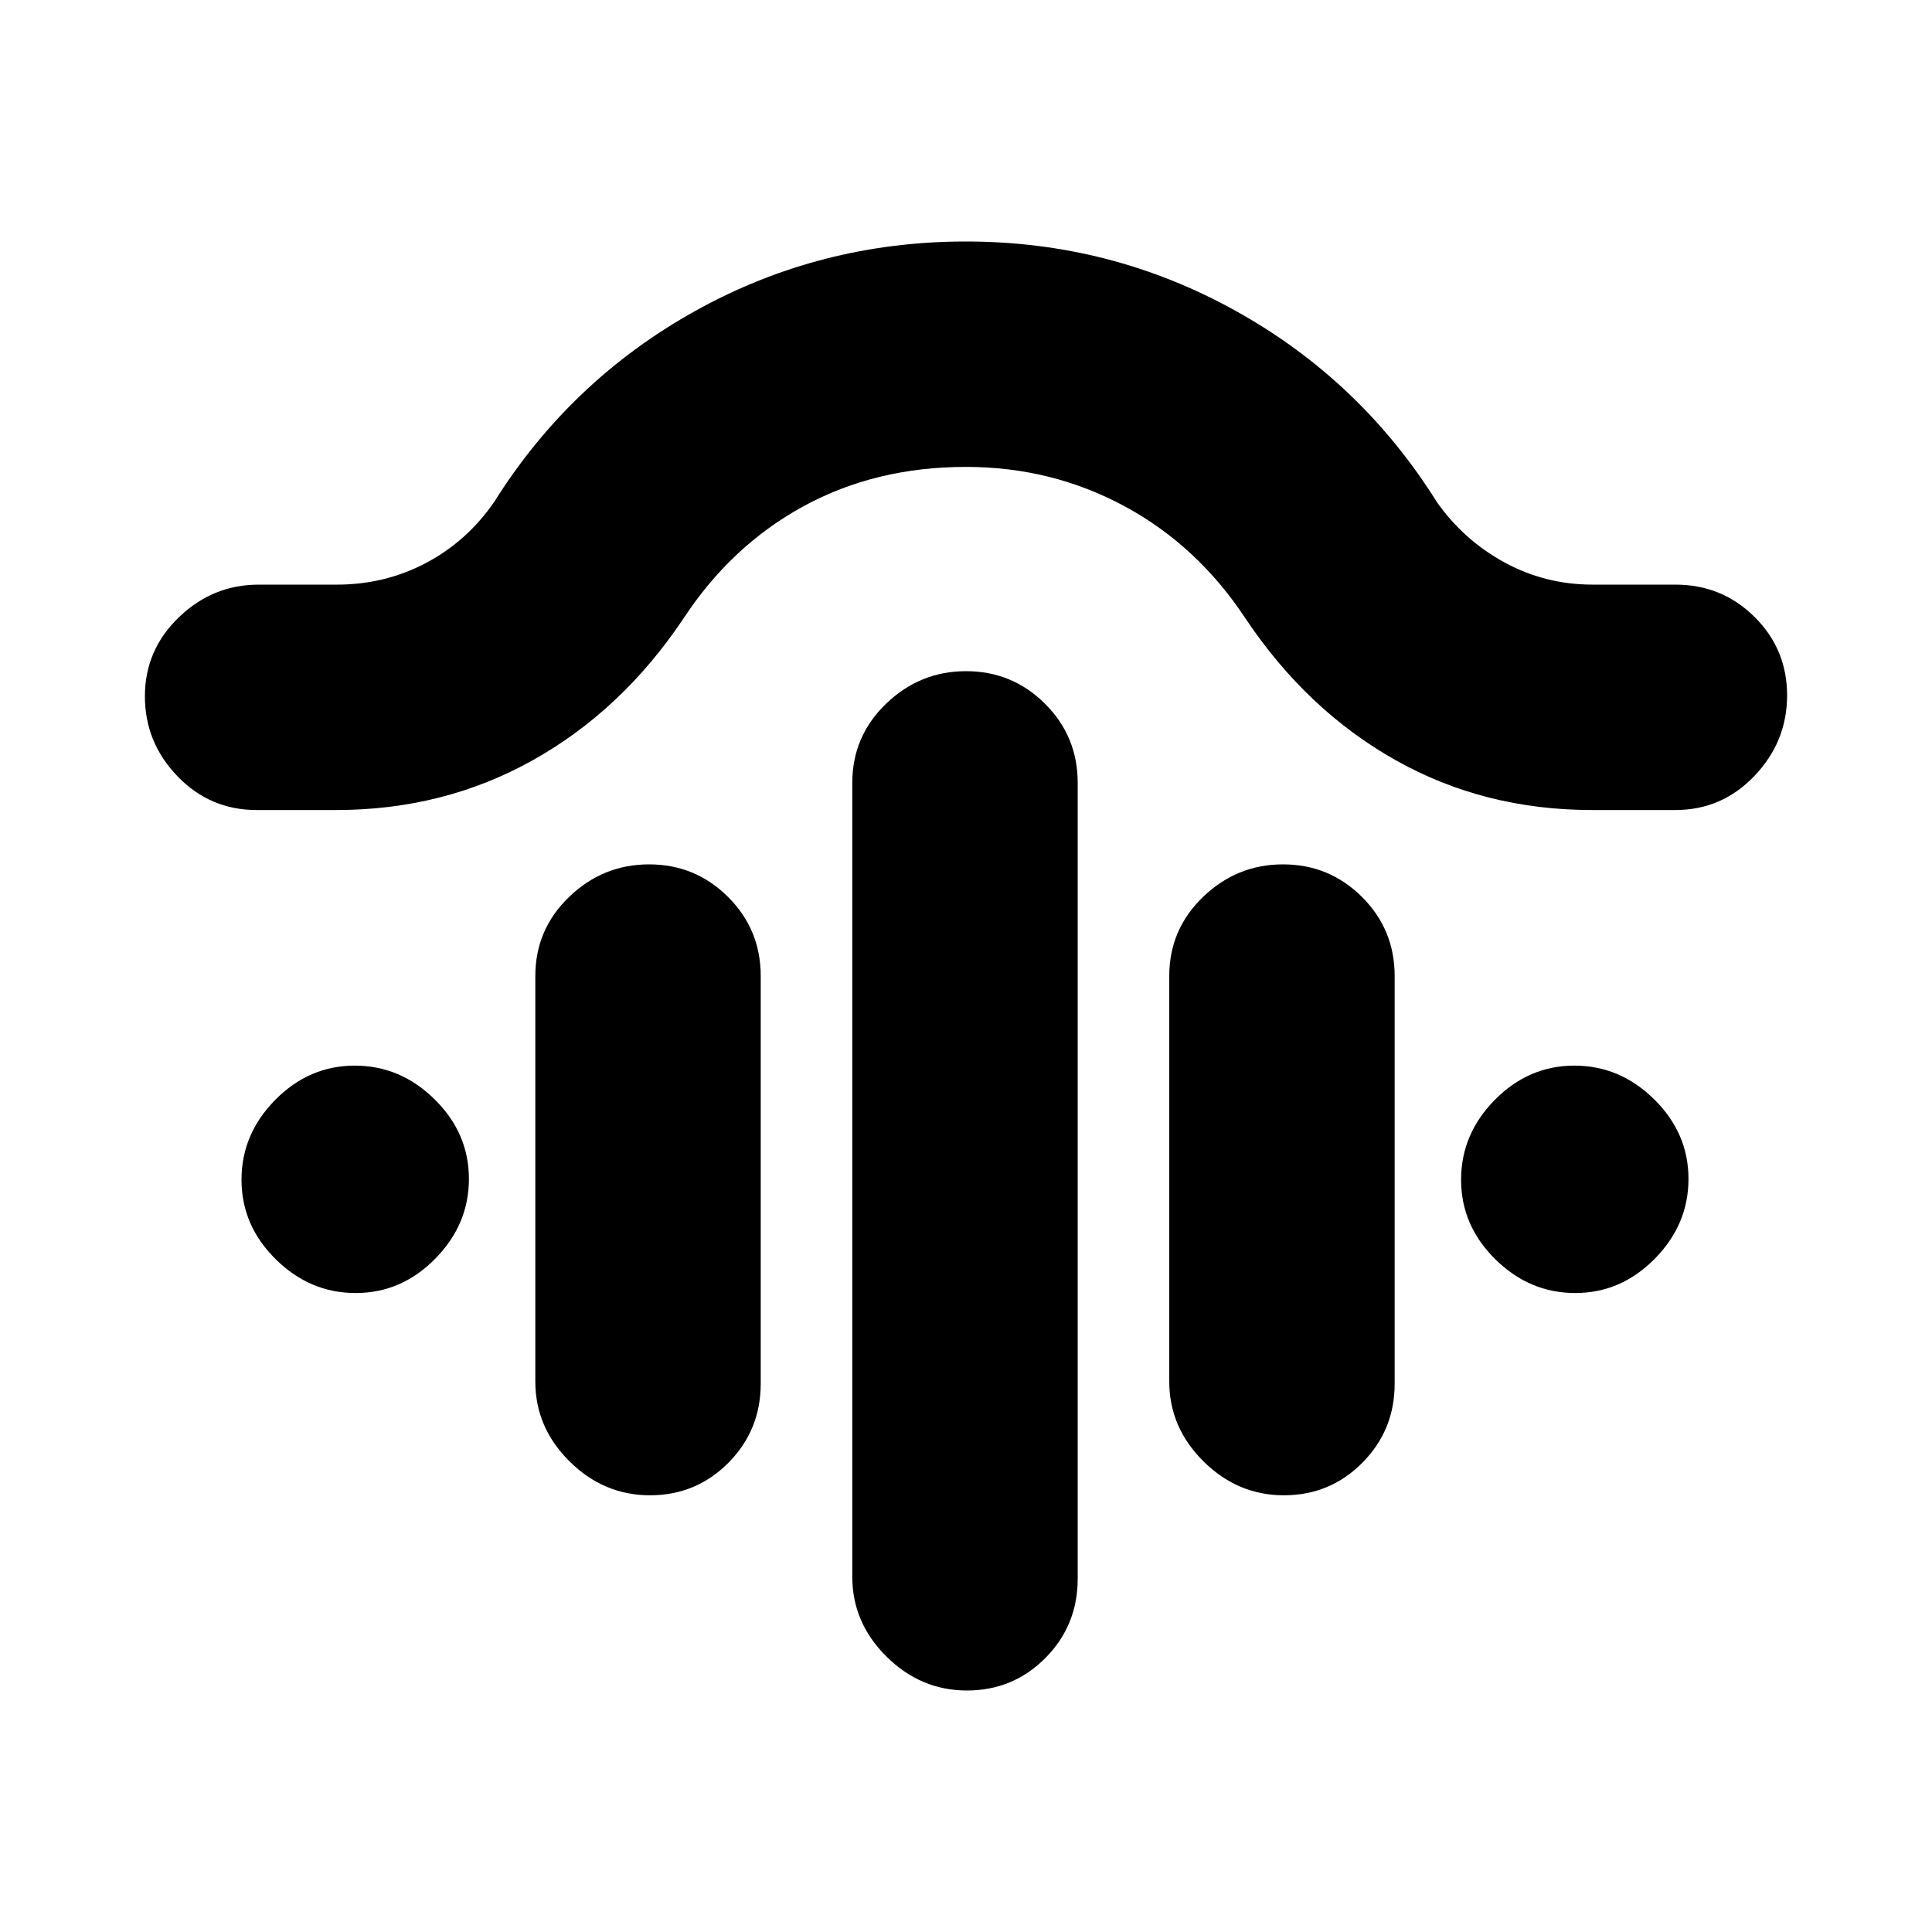 <svg xmlns="http://www.w3.org/2000/svg" height="20" viewBox="0 -960 960 960" width="20"><path d="M480.04-626.5q22.95 0 39.21 16.18Q535.5-594.15 535.5-571v395.5q0 23.15-16.04 39.33-16.05 16.17-39 16.17-22.96 0-39.96-16.85t-17-39.65V-571q0-23.15 16.79-39.32 16.79-16.18 39.75-16.18Zm-157.5 96q22.95 0 39.21 16.17Q378-498.15 378-475v202.5q0 23.15-16.04 39.32-16.05 16.18-39 16.18Q300-217 283-233.85t-17-39.65V-475q0-23.15 16.79-39.33 16.79-16.17 39.75-16.17Zm315 0q22.95 0 39.21 16.17Q693-498.15 693-475v202.5q0 23.15-16.04 39.32-16.05 16.18-39 16.18Q615-217 598-233.85t-17-39.65V-475q0-23.15 16.79-39.33 16.79-16.17 39.75-16.17ZM480-728q-45 0-80.88 19.62-35.87 19.63-59.62 55.88-30.5 45.5-74.76 70.25Q220.48-557.5 167-557.5h-39.5q-23.15 0-39.32-16.79Q72-591.08 72-614.04q0-22.95 16.85-39.21 16.85-16.25 39.65-16.25h38.81q23.99 0 44.34-10.75Q232-691 245.5-710.5q37.96-60.51 99.98-95Q407.49-840 479.99-840q72.01 0 134.07 34.5 62.06 34.49 99.94 95 13.25 18.81 33.46 29.9 20.21 11.1 44.04 11.1h41q23.15 0 39.32 16.04 16.18 16.05 16.18 39 0 22.96-16.18 39.96-16.17 17-39.32 17h-41.37q-53.61 0-97.62-24.75Q649.5-607 619-652.5q-23.82-36.25-60.09-55.88Q522.65-728 480-728ZM176.71-317.5q-22.71 0-39.71-16.79t-17-39.5q0-22.71 16.79-39.71t39.5-17q22.71 0 39.71 16.79t17 39.5q0 22.71-16.79 39.71t-39.5 17Zm606 0q-22.71 0-39.71-16.79t-17-39.5q0-22.71 16.79-39.71t39.5-17q22.71 0 39.71 16.79t17 39.5q0 22.71-16.79 39.71t-39.5 17Z"/></svg>